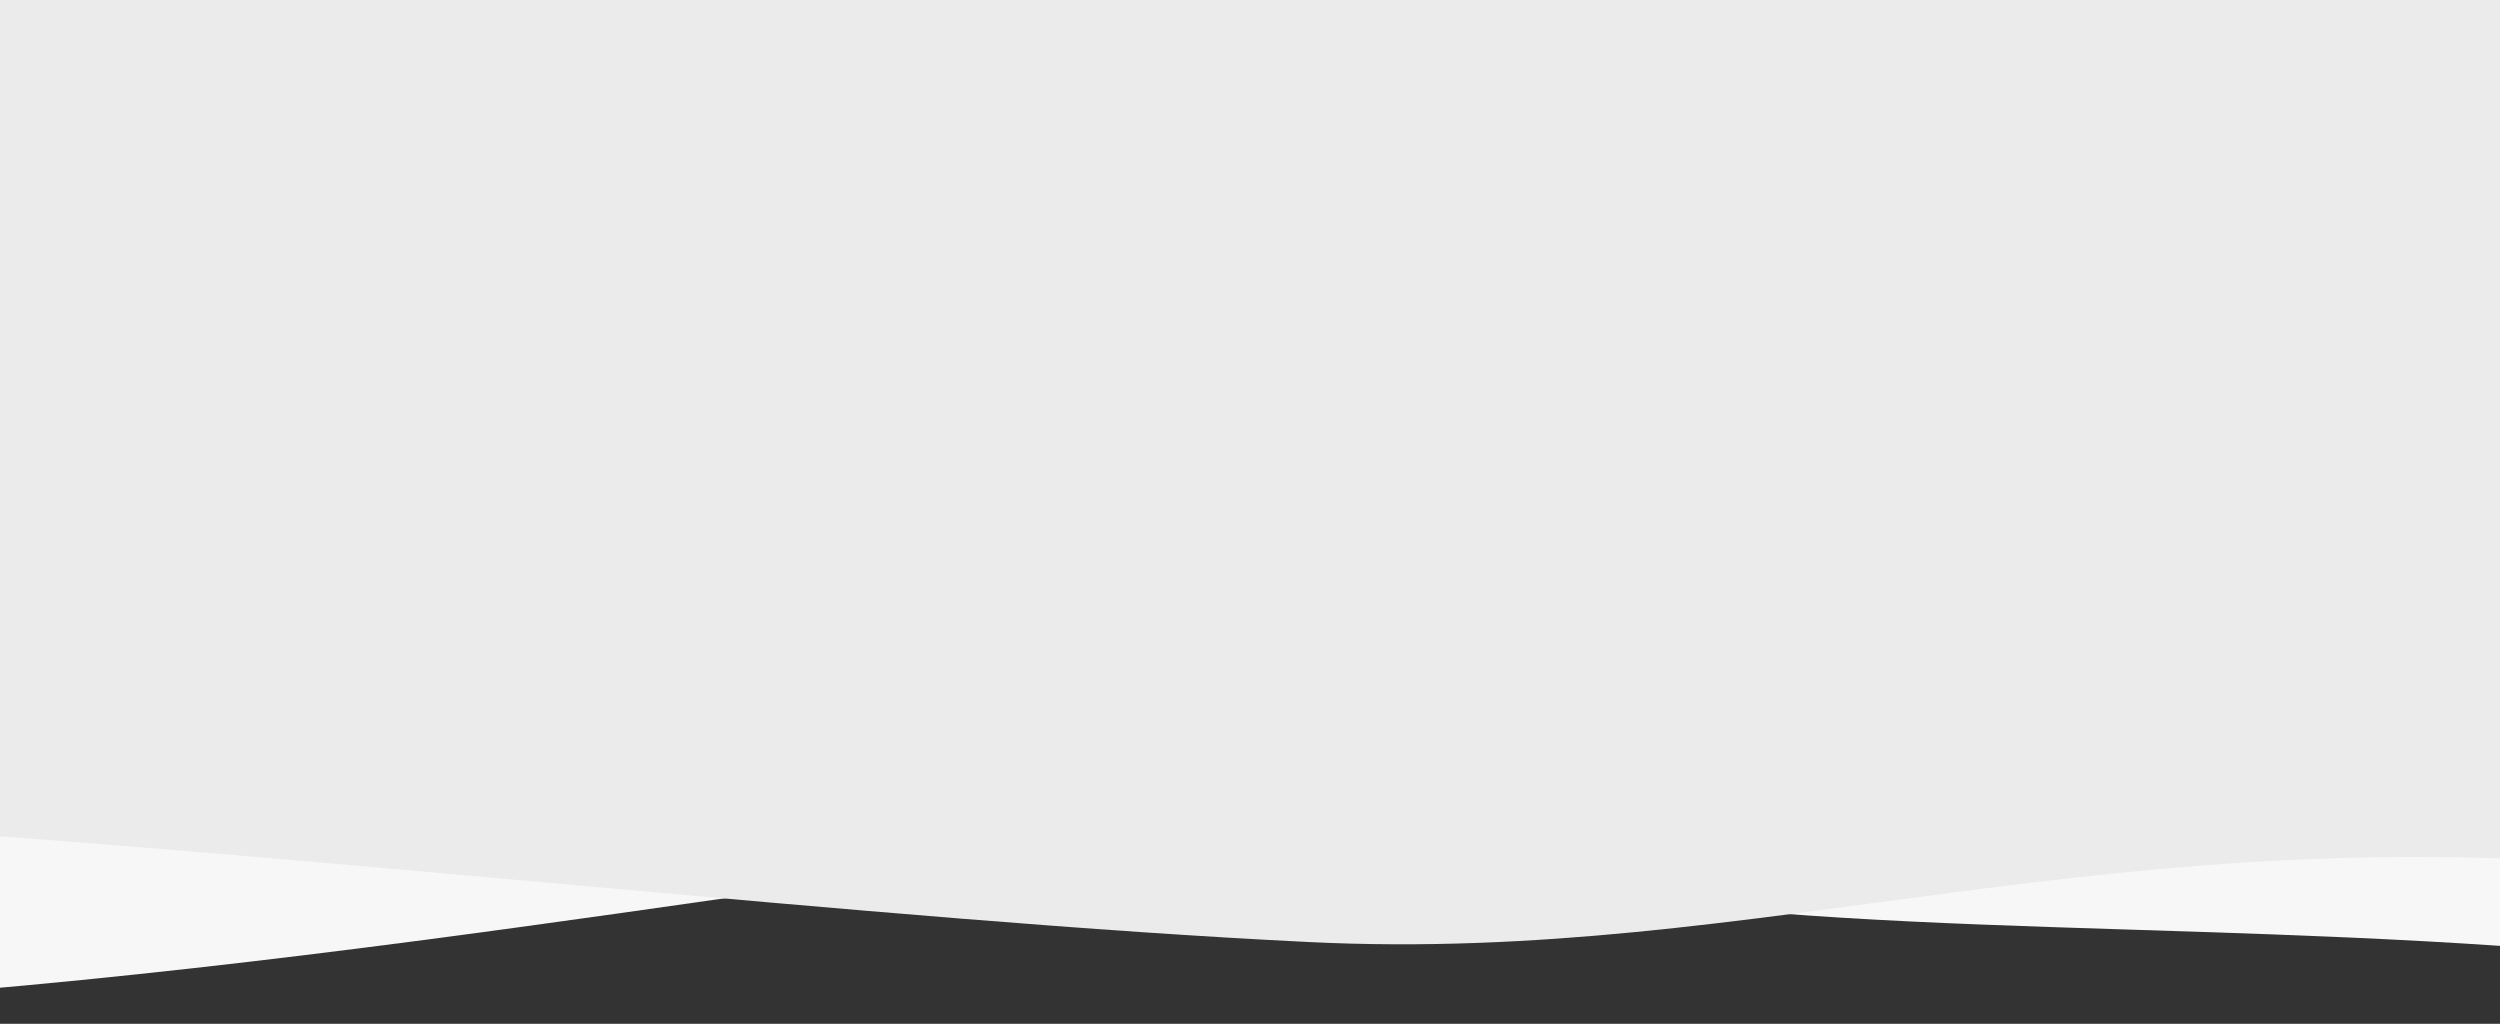 <svg width="1680" height="688" viewBox="0 0 1680 688" fill="none" xmlns="http://www.w3.org/2000/svg">
<rect x="0" y="0" width="1680" height="688" fill="#333333" stroke="none"/>
<g clip-path="url(#clip0)">
<path d="M-258.953 14.855C121.449 -14.489 337.799 -69.092 641.643 -107.122C931.285 -143.375 1319.04 -167.923 1685.14 -210.328L1761.85 451.936C1466.26 455.918 1198.17 524.127 964.435 544.3C597.391 575.978 256.312 652.814 -182.243 677.119L-258.953 14.855Z" fill="#F7F7F7"/>
<path d="M43.905 -137.712C423.145 -95.958 645.871 -109.467 951.495 -90.455C1242.83 -72.331 1628.41 -24.5 1996.02 1.765L1948.51 666.761C1657.31 615.824 1381.22 633.102 1147.8 609.552C781.255 572.57 431.841 584.78 -3.608 527.284L43.905 -137.712Z" fill="#F7F7F7"/>
<path d="M1799 585C1419.42 545.558 1186.08 647.953 880.223 633.083C588.661 618.909 202.716 572.591 -165.181 550.78L-119.551 -218.869C171.96 -166.768 448.165 -193.153 681.788 -171.36C1048.66 -137.139 1398.24 -159.372 1834.11 -103.043L1799 585Z" fill="#EBEBEB"/>
</g>
<defs>
<clipPath id="clip0">
<rect width="1683" height="688" fill="white"/>
</clipPath>
</defs>
</svg>

